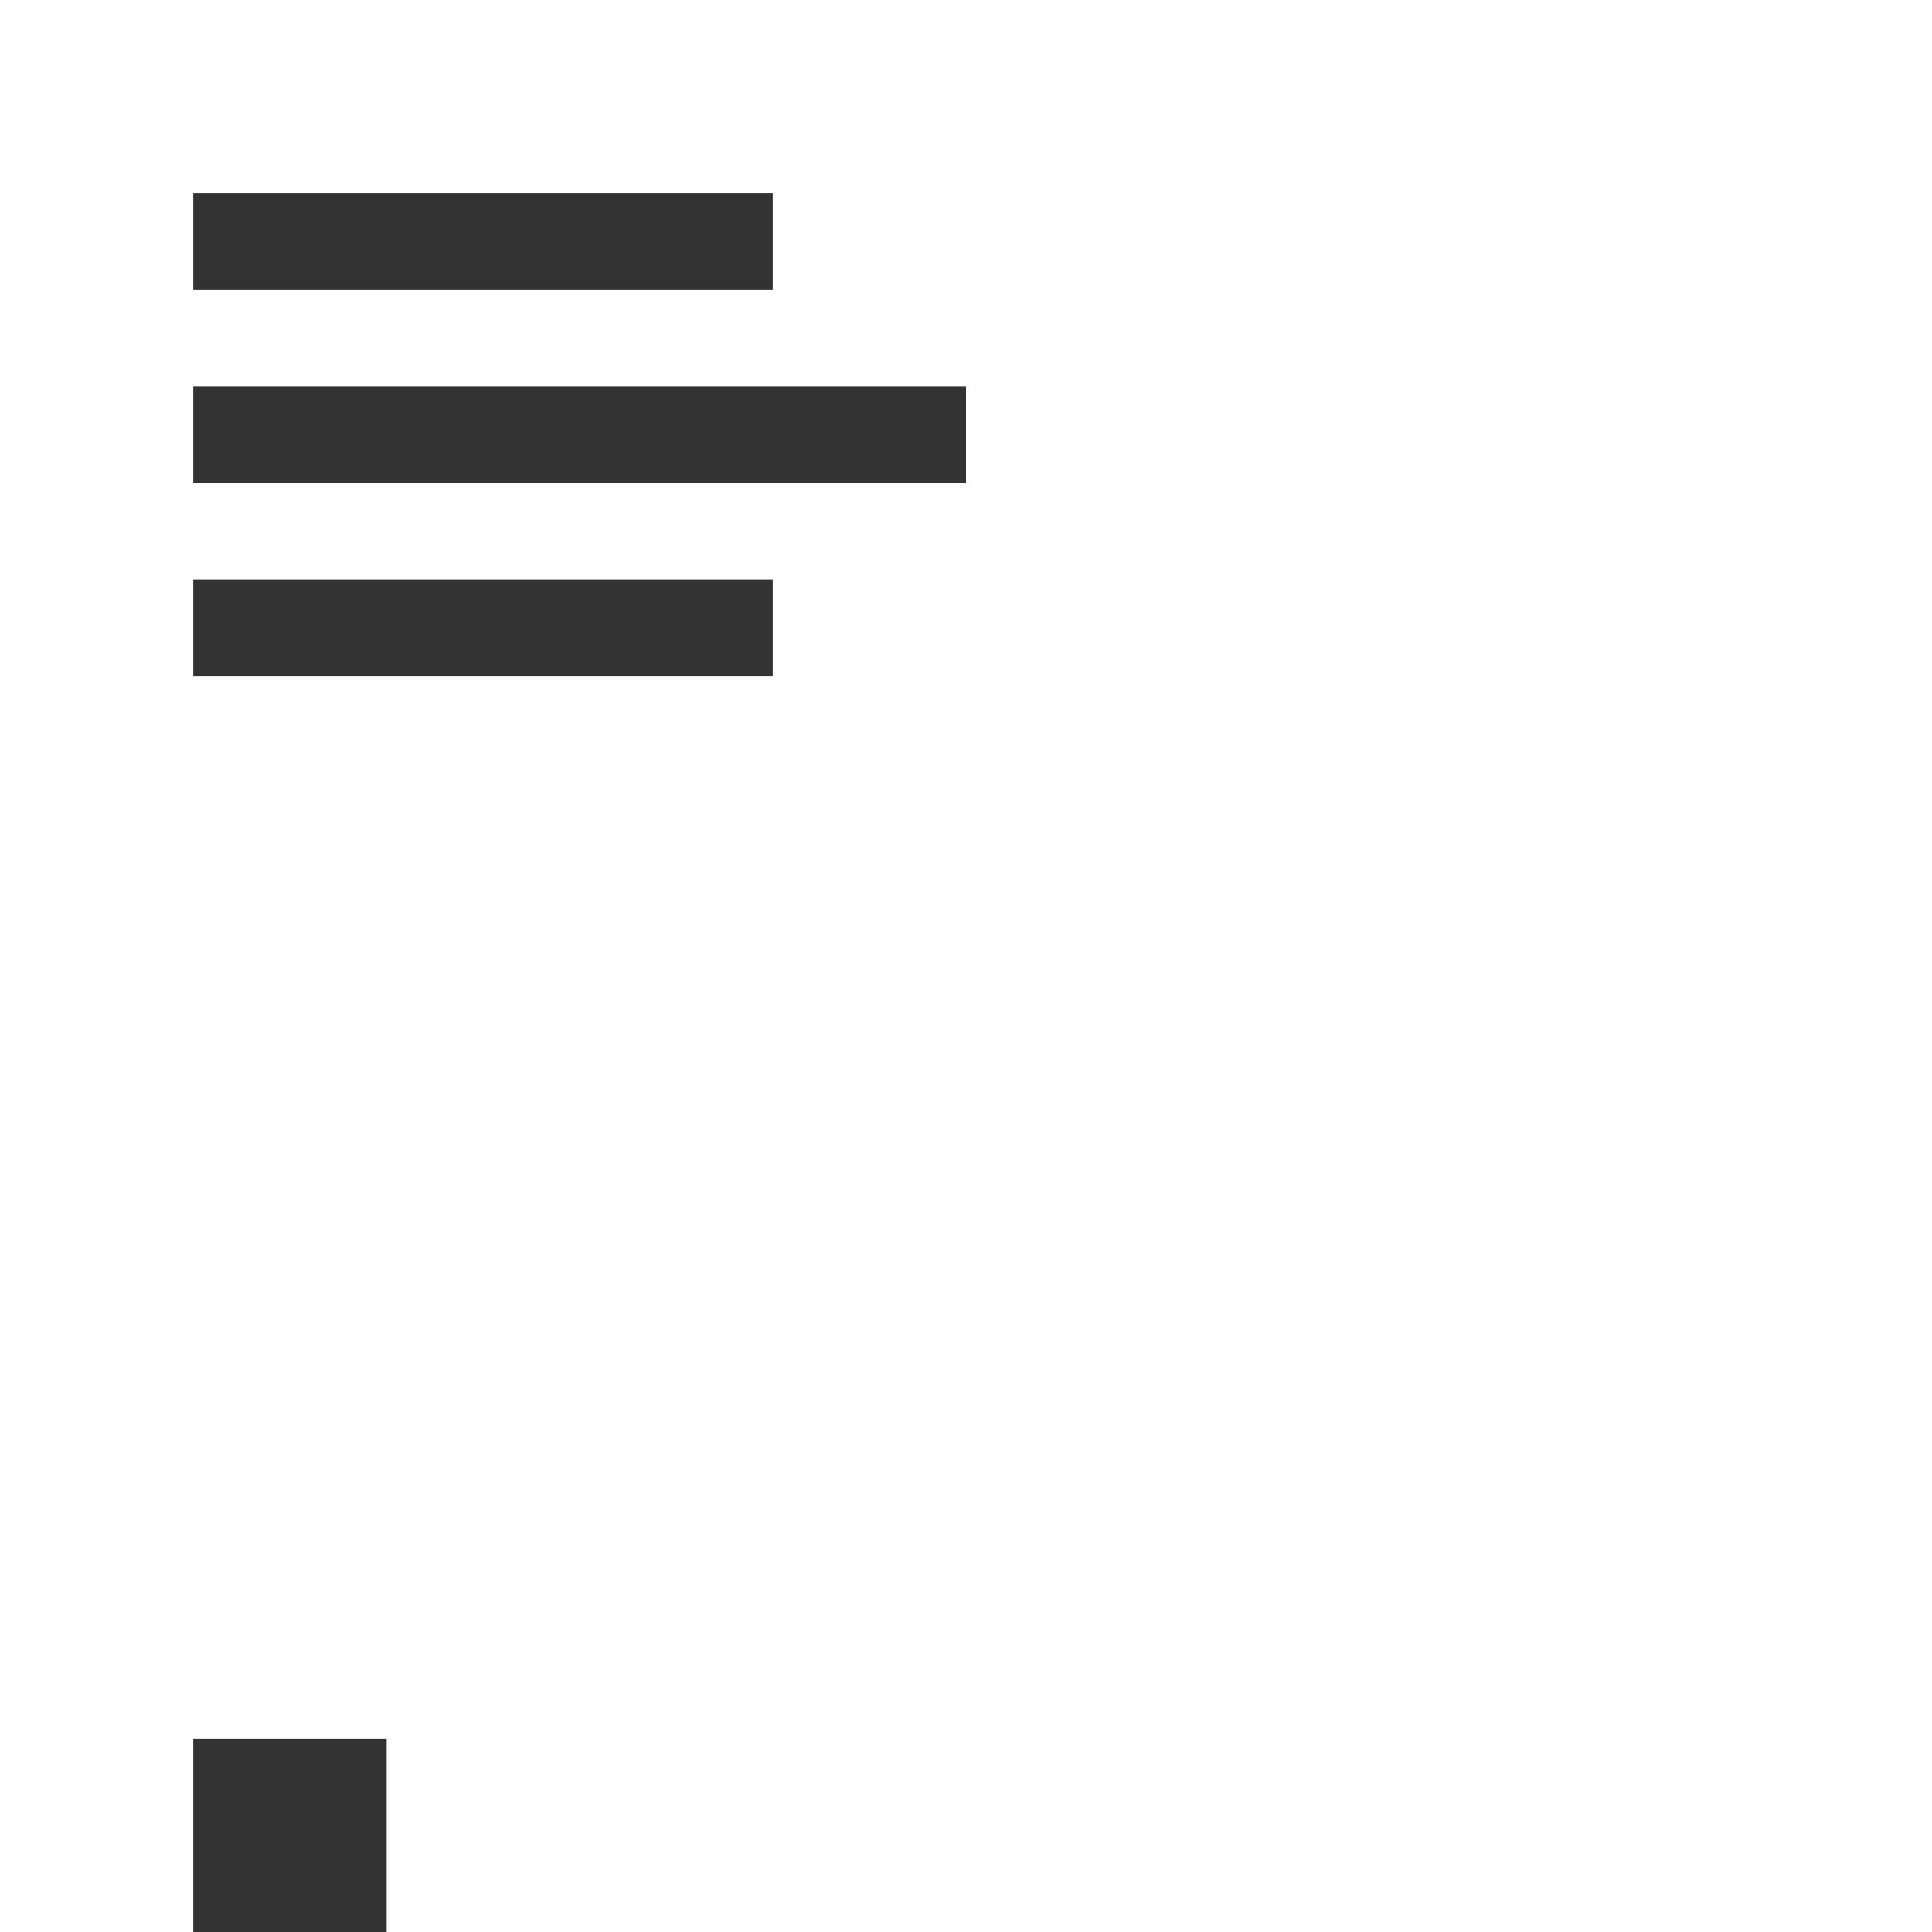 <?xml version="1.0" encoding="UTF-8"?>
<svg width="40px" height="40px" viewBox="0 0 40 40" version="1.1" xmlns="http://www.w3.org/2000/svg" xmlns:xlink="http://www.w3.org/1999/xlink">
    <!-- Generator: Sketch 57.1 (83088) - https://sketch.com -->
    <title>ic_topLeft</title>
    <desc>Created with Sketch.</desc>
    <g id="ic_topLeft" stroke="none" stroke-width="1" fill="none" fill-rule="evenodd">
        <rect id="Rectangle" fill="#333333" x="4" y="4" width="12" height="2"></rect>
        <rect id="Rectangle" fill="#333333" x="4" y="12" width="12" height="2"></rect>
        <rect id="Rectangle" fill="#333333" x="4" y="8" width="16" height="2"></rect>
        <rect id="Rectangle" fill="#333333" x="4" y="36" width="4" height="4"></rect>
    </g>
</svg>